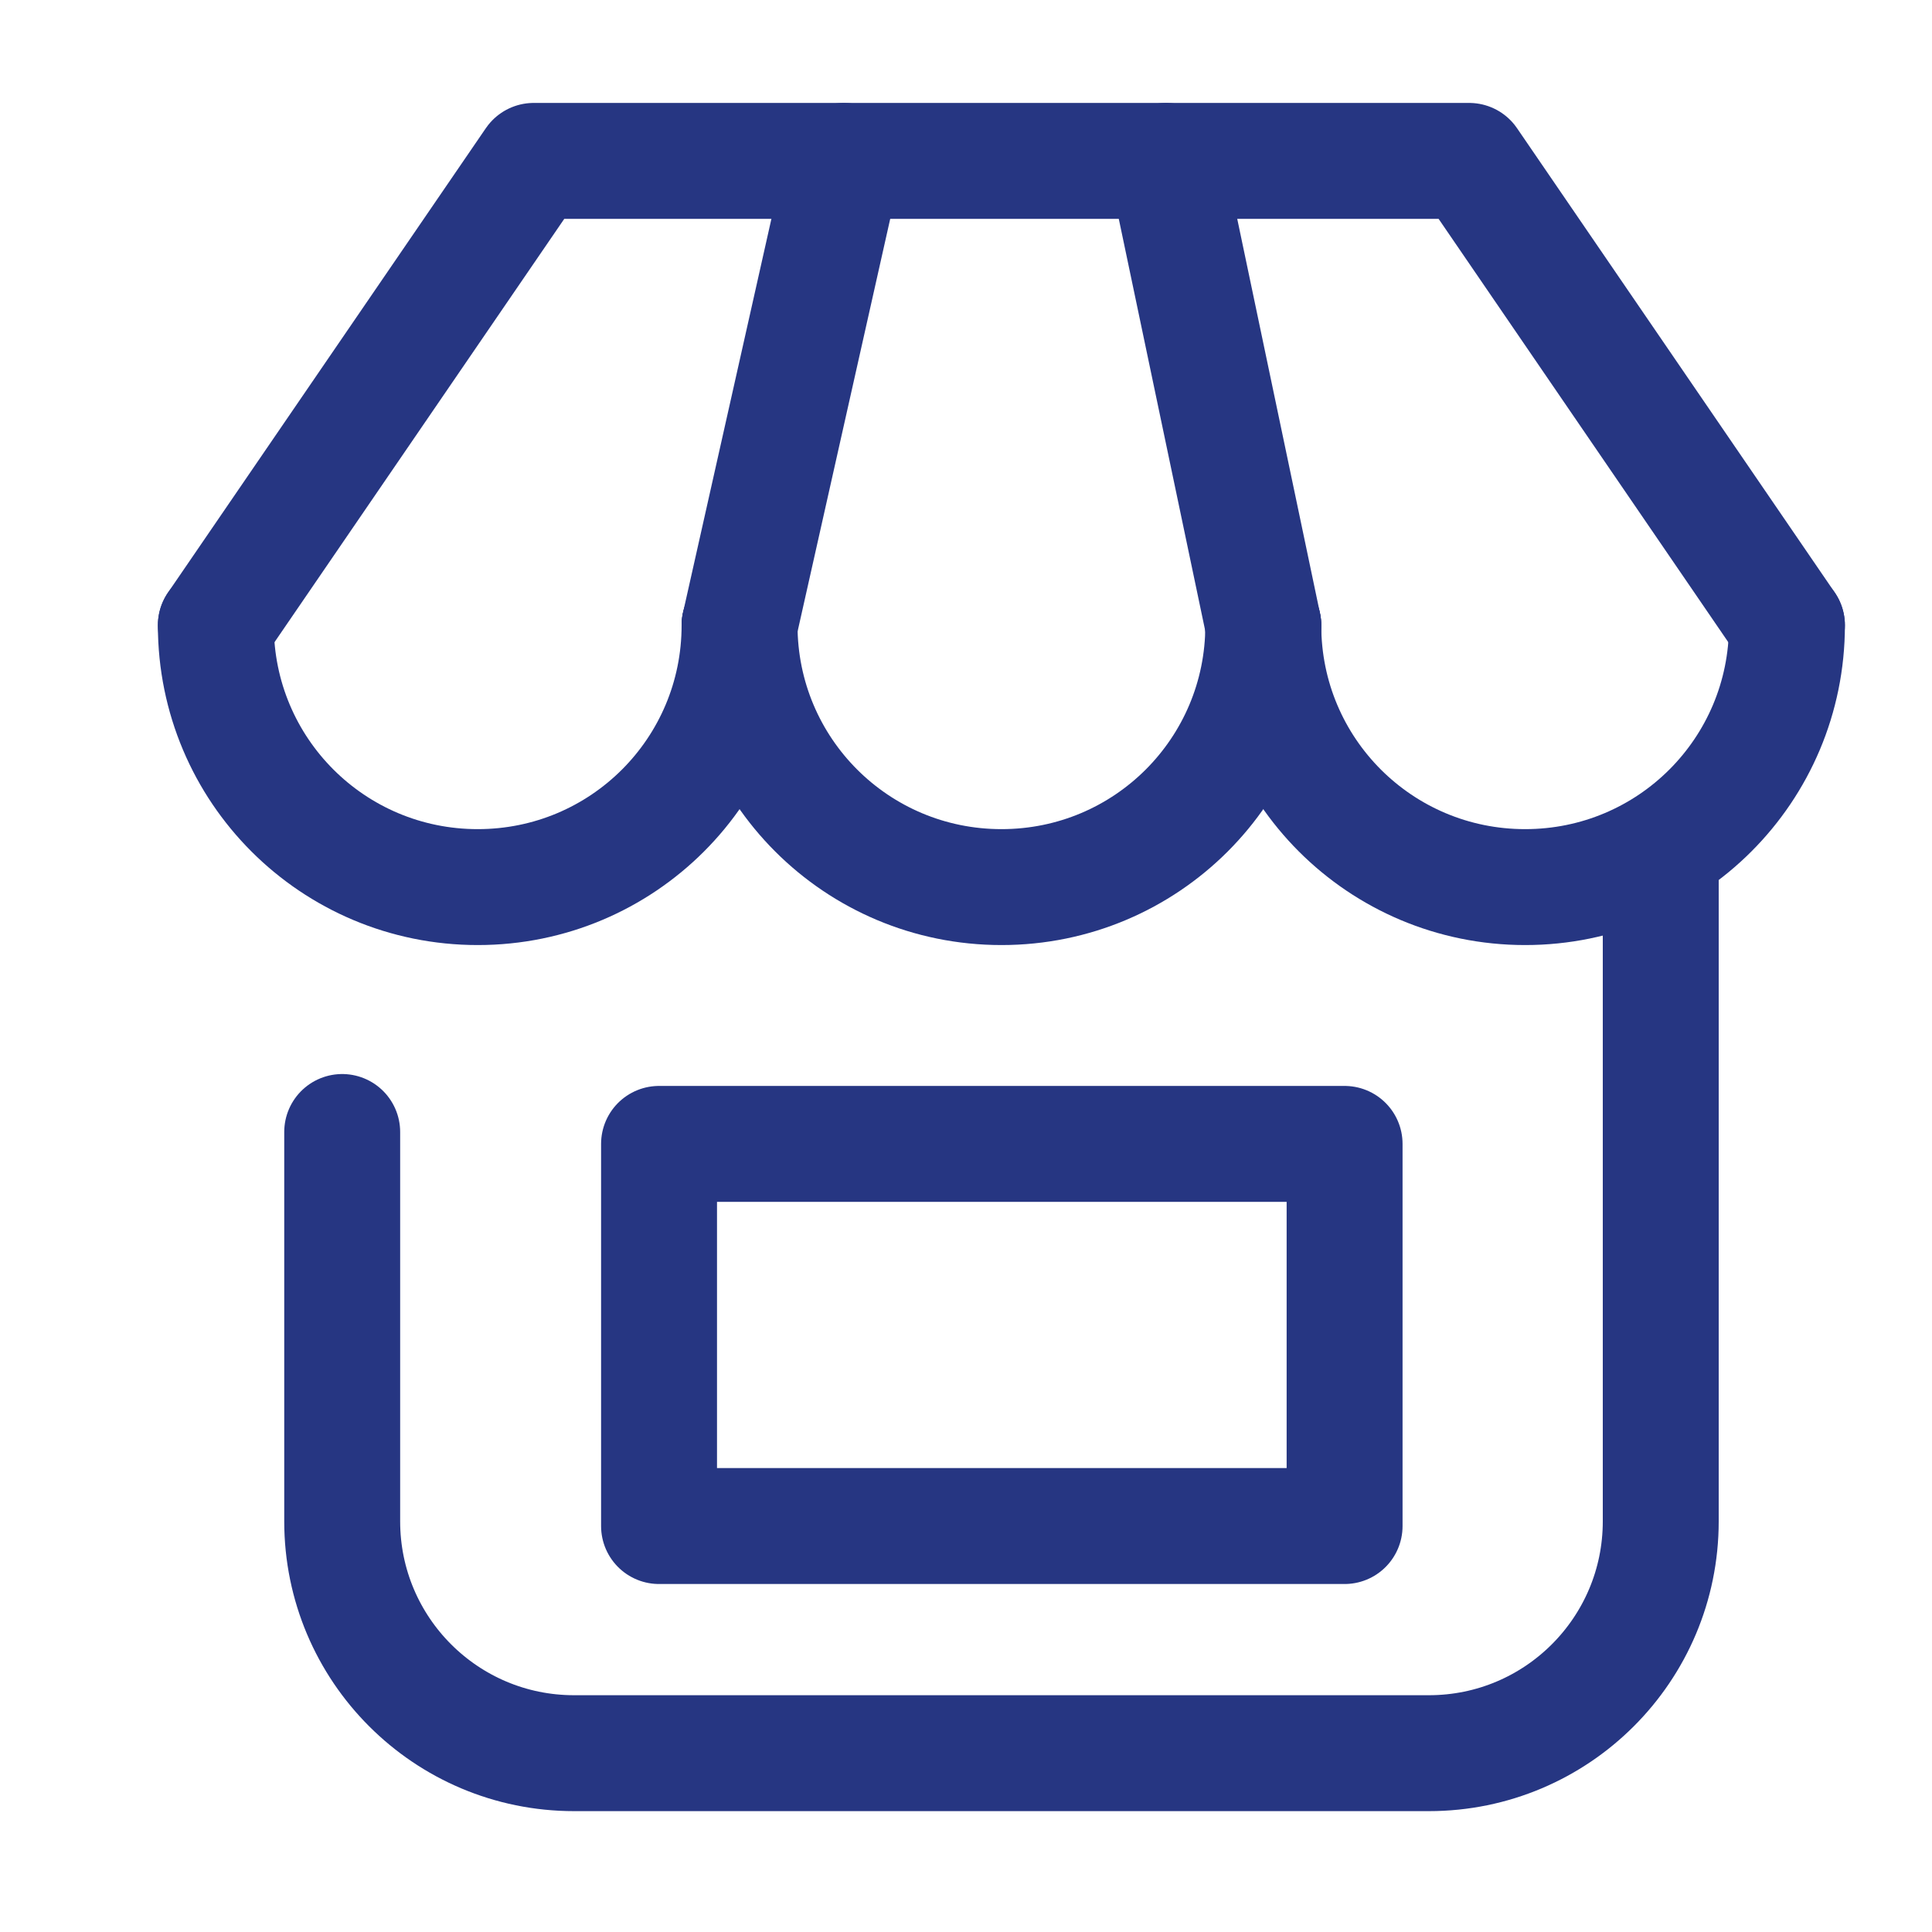<svg width="25" height="25" viewBox="0 0 25 25" fill="none" xmlns="http://www.w3.org/2000/svg">
<path d="M9.57 8.091C9.57 9.966 8.057 11.479 6.182 11.479C4.307 11.479 2.793 9.966 2.793 8.091" stroke="#263682" stroke-width="1.5" stroke-linecap="round" stroke-linejoin="round"/>
<path d="M16.347 8.091C16.347 9.966 14.834 11.479 12.959 11.479C11.084 11.479 9.57 9.966 9.57 8.091" stroke="#263682" stroke-width="1.5" stroke-linecap="round" stroke-linejoin="round"/>
<path d="M23.123 8.091C23.123 9.966 21.61 11.479 19.735 11.479C17.86 11.479 16.347 9.966 16.347 8.091" stroke="#263682" stroke-width="1.5" stroke-linecap="round" stroke-linejoin="round"/>
<path d="M2.793 8.091L6.906 2.082H19.011L23.123 8.091" stroke="#263682" stroke-width="1.5" stroke-linecap="round" stroke-linejoin="round"/>
<path d="M9.57 8.091L10.919 2.082" stroke="#263682" stroke-width="1.5" stroke-linecap="round" stroke-linejoin="round"/>
<path d="M16.347 8.091L15.086 2.082" stroke="#263682" stroke-width="1.5" stroke-linecap="round" stroke-linejoin="round"/>
<path d="M4.428 14.648V19.686C4.428 21.343 5.771 22.686 7.428 22.686H18.49C20.147 22.686 21.49 21.343 21.49 19.686V11.304" stroke="#263682" stroke-width="1.5" stroke-linecap="round" stroke-linejoin="round"/>
<path d="M17.399 14.802H8.528V19.747H17.399V14.802Z" stroke="#263682" stroke-width="1.5" stroke-linecap="round" stroke-linejoin="round"/>
</svg>

